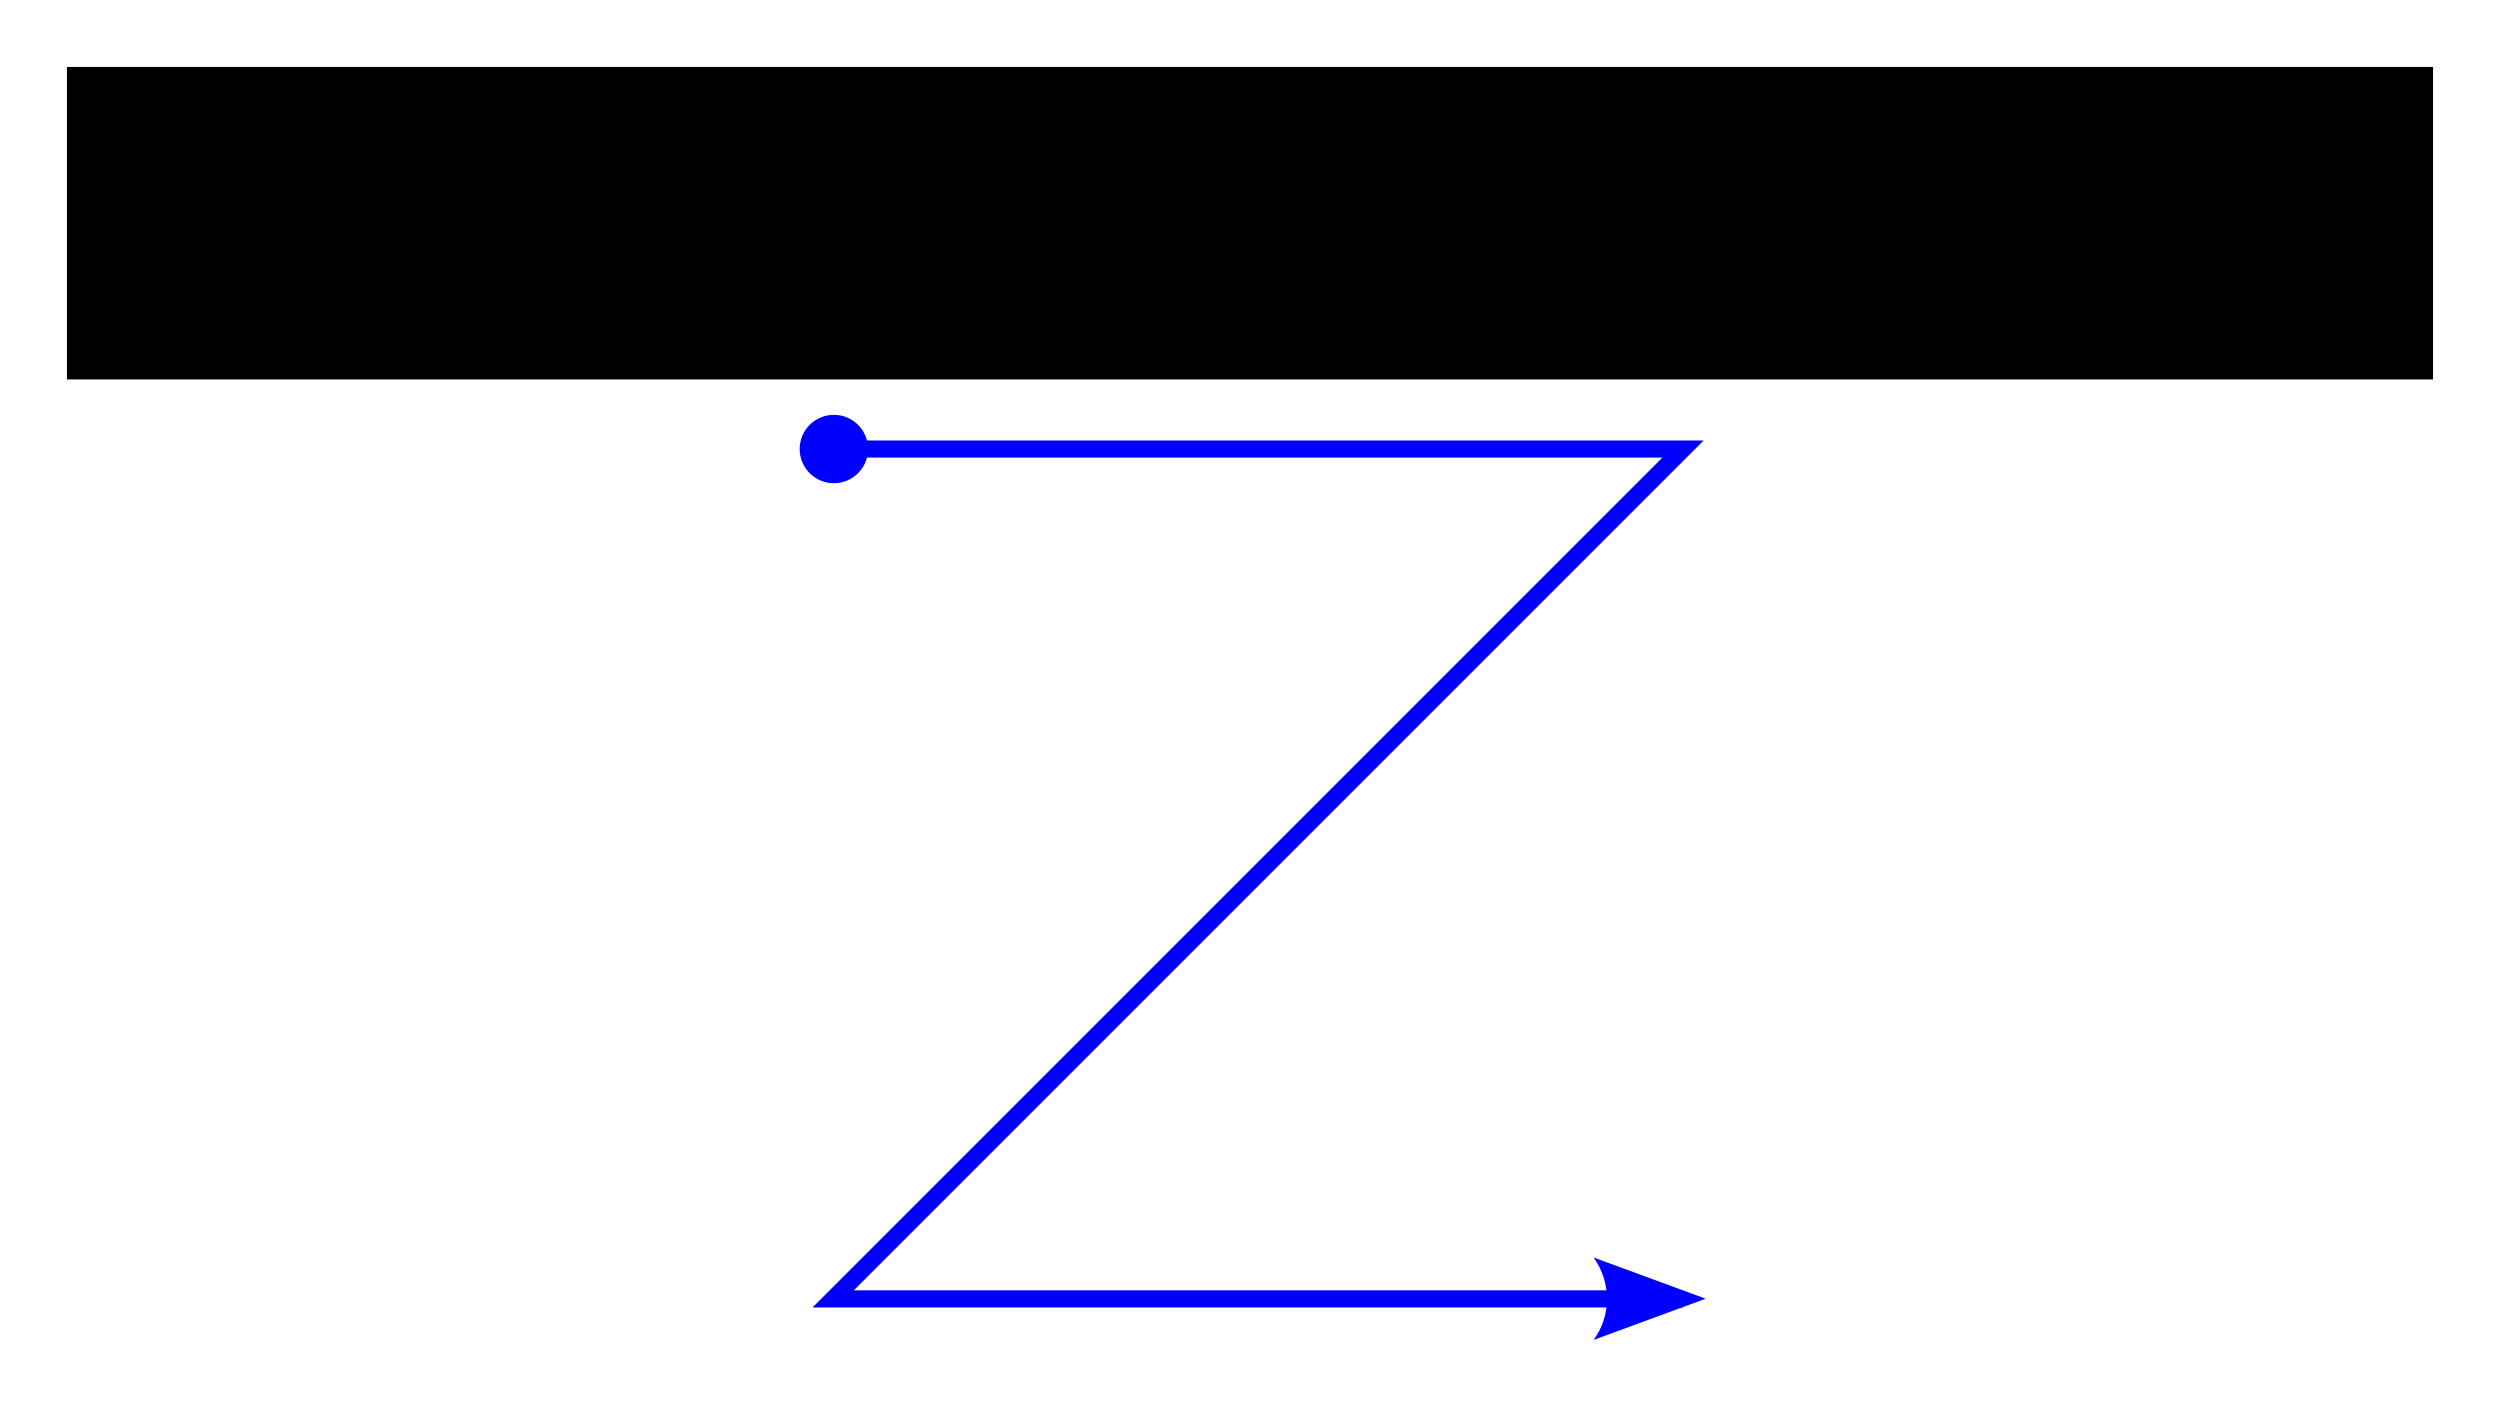 <?xml version="1.0" encoding="UTF-8" standalone="no"?>
<!-- Created with Inkscape (http://www.inkscape.org/) -->

<svg
   xmlns:dc="http://purl.org/dc/elements/1.1/"
   xmlns:cc="http://creativecommons.org/ns#"
   xmlns:rdf="http://www.w3.org/1999/02/22-rdf-syntax-ns#"
   xmlns:svg="http://www.w3.org/2000/svg"
   xmlns="http://www.w3.org/2000/svg"
   xmlns:sodipodi="http://sodipodi.sourceforge.net/DTD/sodipodi-0.dtd"
   xmlns:inkscape="http://www.inkscape.org/namespaces/inkscape"
   width="2560"
   height="1440"
   id="svg3819"
   version="1.1"
   inkscape:version="0.48.5 r10040"
   sodipodi:docname="6.svg"
   inkscape:export-filename="/home/gordon/Studium/Bachelorarbeit/SlidingWindowFilter-experiment/img/6.png"
   inkscape:export-xdpi="90"
   inkscape:export-ydpi="90">
  <defs
     id="defs3821" />
  <sodipodi:namedview
     id="base"
     pagecolor="#ffffff"
     bordercolor="#666666"
     borderopacity="1.0"
     inkscape:pageopacity="0.0"
     inkscape:pageshadow="2"
     inkscape:zoom="0.35"
     inkscape:cx="-473.57143"
     inkscape:cy="520"
     inkscape:document-units="px"
     inkscape:current-layer="layer1"
     showgrid="false"
     inkscape:snap-bbox="true"
     inkscape:bbox-nodes="true"
     inkscape:snap-bbox-edge-midpoints="true"
     inkscape:bbox-paths="true"
     inkscape:object-nodes="true"
     inkscape:object-paths="true"
     inkscape:window-width="2560"
     inkscape:window-height="1374"
     inkscape:window-x="0"
     inkscape:window-y="27"
     inkscape:window-maximized="1" />
  <g
     inkscape:label="Layer 1"
     inkscape:groupmode="layer"
     id="layer1"
     transform="translate(0,387.638)">
    <flowRoot
       xml:space="preserve"
       id="flowRoot3874"
       style="font-size:120px;font-style:normal;font-weight:normal;text-align:center;line-height:125%;letter-spacing:0px;word-spacing:0px;text-anchor:middle;fill:#000000;fill-opacity:1;stroke:none;font-family:Sans;-inkscape-font-specification:Sans"
       transform="translate(0,-387.638)"><flowRegion
         id="flowRegion3876"><rect
           id="rect3878"
           width="2422.875"
           height="320.009"
           x="68.562"
           y="68.562"
           style="font-size:120px;font-weight:normal;text-align:center;text-anchor:middle;fill:#000000;-inkscape-font-specification:Sans" /></flowRegion><flowPara
         id="flowPara3890">Please perform the following gesture</flowPara></flowRoot>    <g
       transform="matrix(1.751,0,0,1.751,-906.493,-1598.22)"
       id="g3227"
       style="fill:#0000ff;stroke:none">
      <path
         style="font-size:medium;font-style:normal;font-variant:normal;font-weight:normal;font-stretch:normal;text-indent:0;text-align:start;text-decoration:none;line-height:normal;letter-spacing:normal;word-spacing:normal;text-transform:none;direction:ltr;block-progression:tb;writing-mode:lr-tb;text-anchor:start;baseline-shift:baseline;color:#000000;fill:#0000ff;fill-opacity:1;stroke:none;stroke-width:10;marker:none;visibility:visible;display:inline;overflow:visible;enable-background:accumulate;font-family:Sans;-inkscape-font-specification:Sans"
         d="m 1004.969,948.969 0,10 484.906,0 -488.469,488.469 -8.531,8.531 12.094,0 496.969,0 0,-10 -484.906,0 L 1505.5,957.5 l 8.531,-8.531 -12.094,0 -496.969,0 z"
         id="path7279"
         inkscape:connector-curvature="0" />
      <path
         d="m 1449.641,1426.757 65.555,24.106 -65.555,24.106 c 10.473,-14.232 10.413,-33.705 0,-48.213 z"
         style="fill-rule:evenodd;stroke-width:0.625;stroke-linejoin:round;fill:#0000ff;stroke:none"
         id="path3233"
         inkscape:connector-curvature="0" />
      <path
         style="fill-rule:evenodd;stroke:none;stroke-width:4pt;fill:#0000ff"
         d="m 985.357,953.964 c 0,-11.04 8.96,-20 20,-20 11.04,0 20,8.96 20,20 0,11.04 -8.96,20 -20,20 -11.04,0 -20,-8.96 -20,-20 z"
         id="path3235"
         inkscape:connector-curvature="0" />
    </g>
  </g>
</svg>
